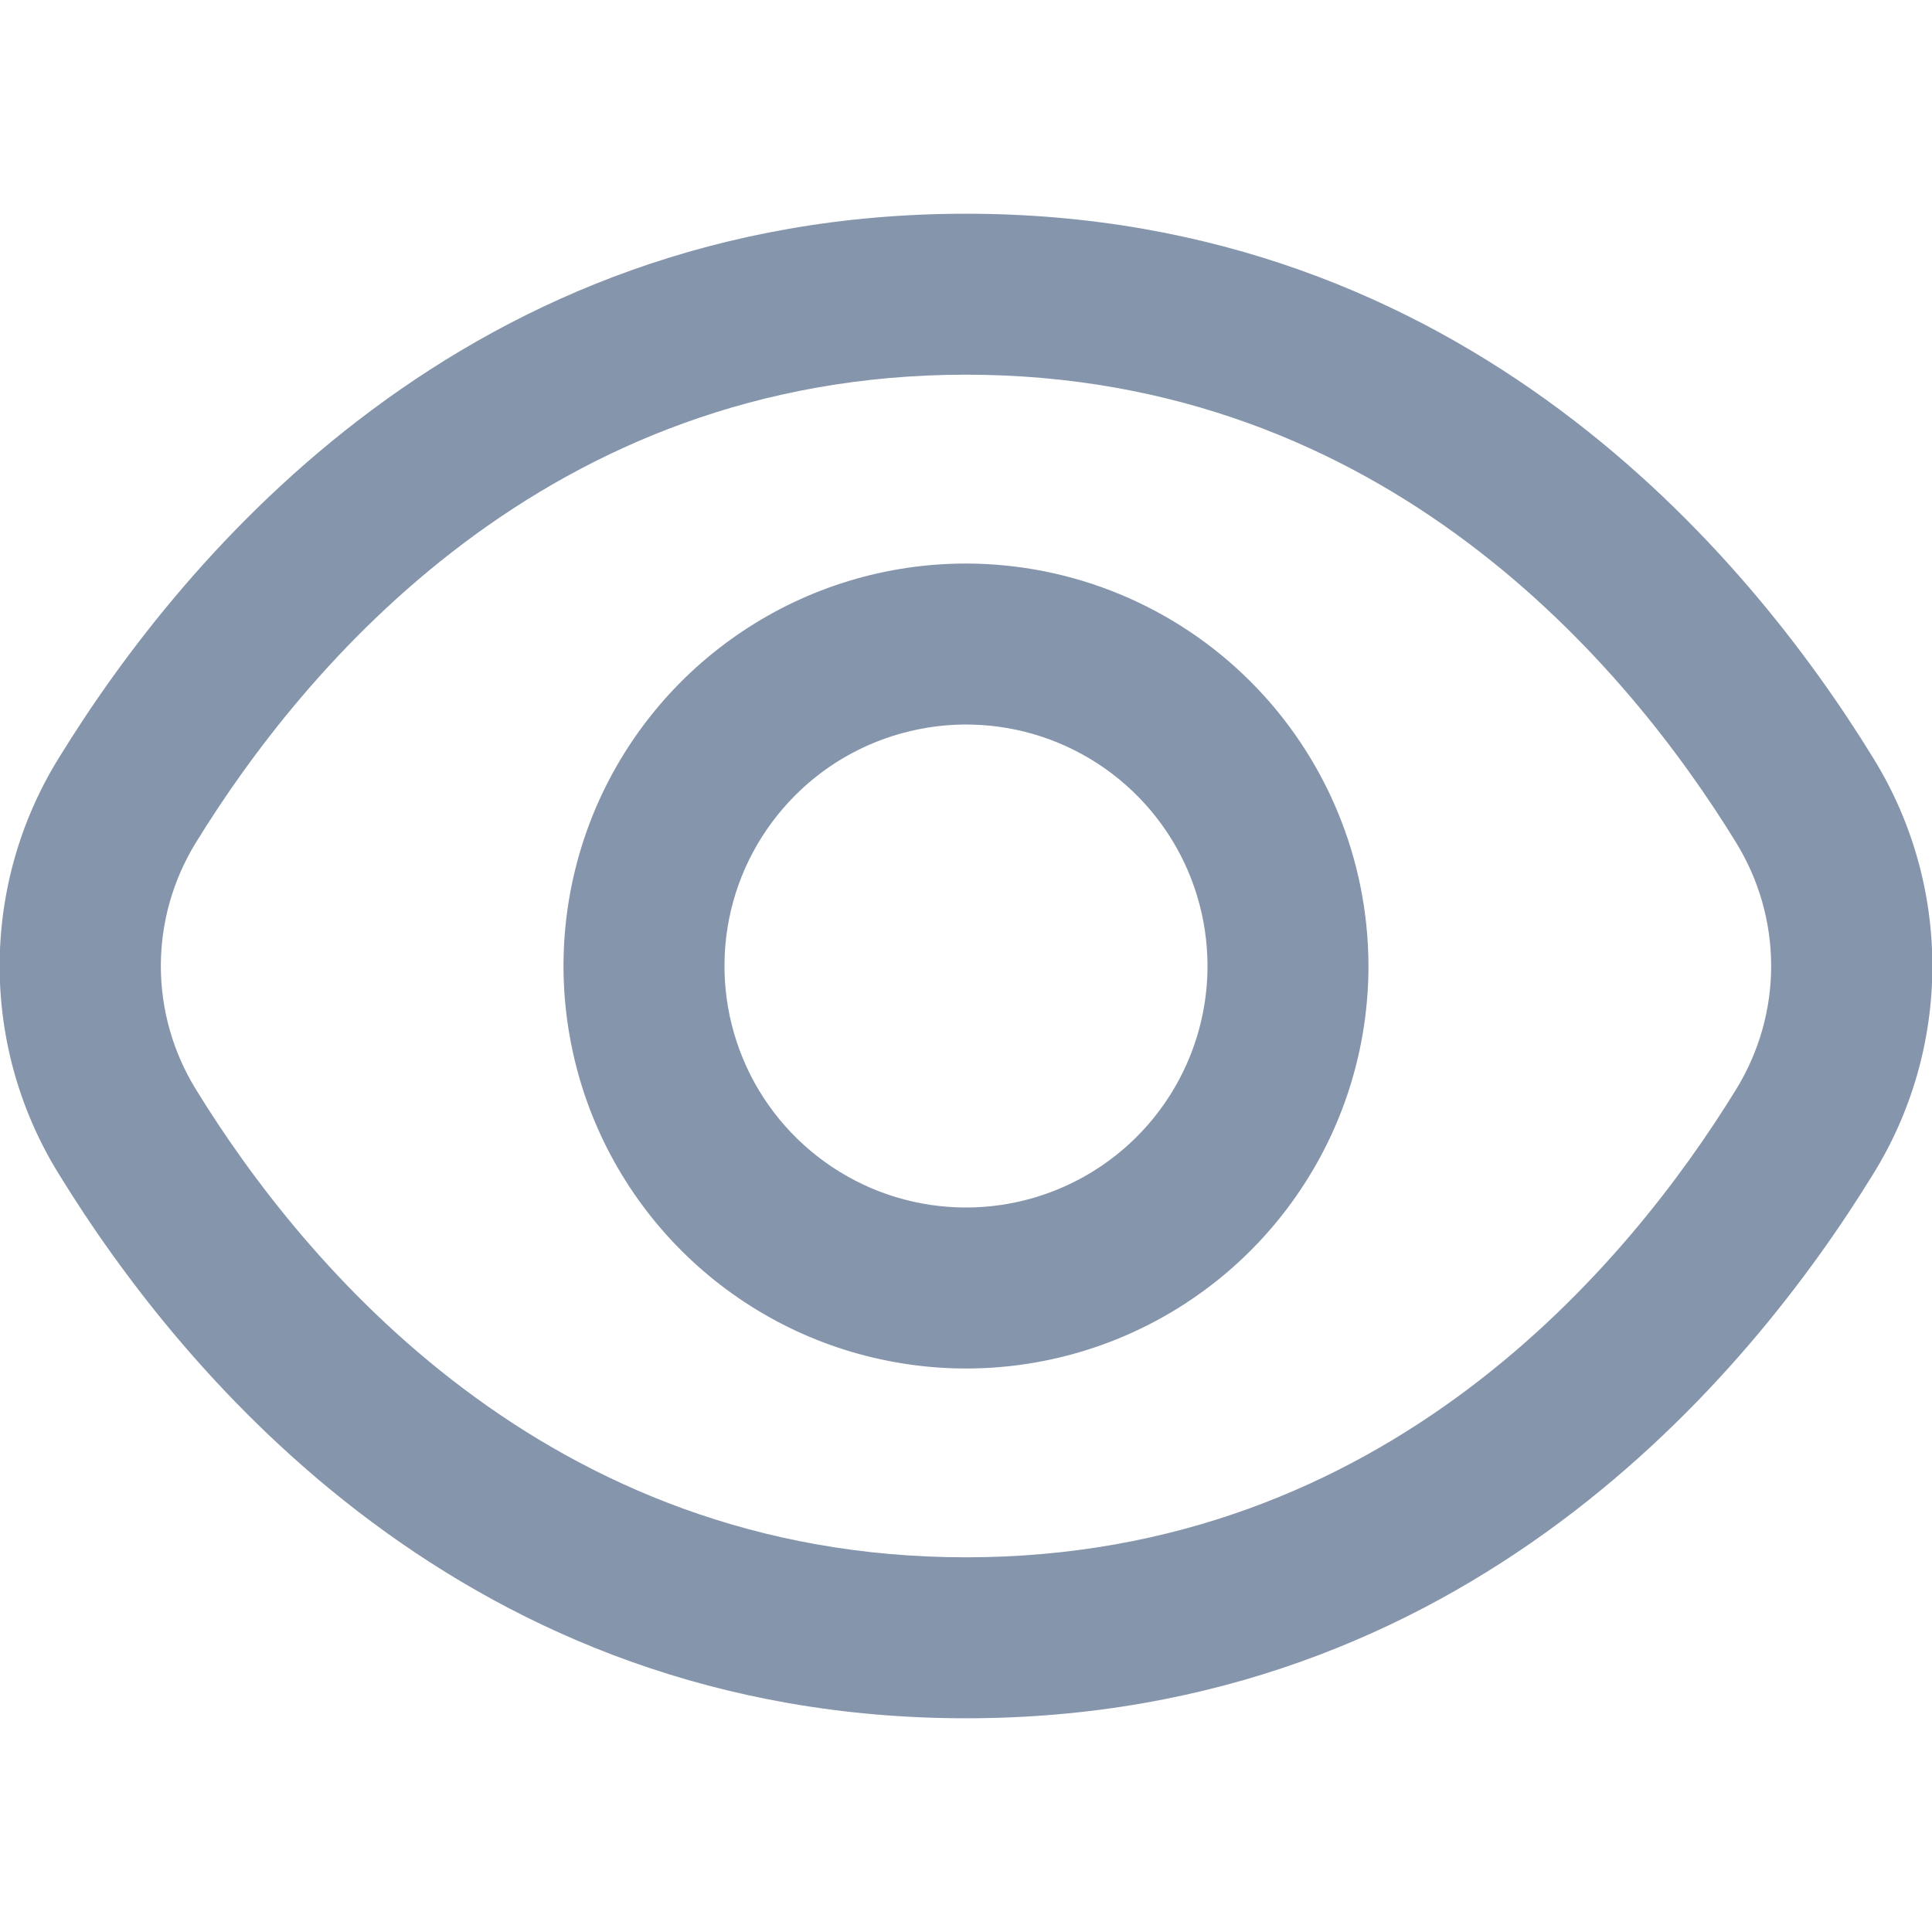 <svg width="16" height="16" viewBox="0 0 16 16" fill="none" xmlns="http://www.w3.org/2000/svg">
<g clip-path="url(#clip0_144_15341)">
<path d="M15.514 6.279C14.48 4.595 12.128 1.77 8 1.77C3.872 1.77 1.52 4.595 0.486 6.279C0.166 6.796 -0.003 7.392 -0.003 8C-0.003 8.608 0.166 9.204 0.486 9.721C1.52 11.405 3.872 14.23 8 14.23C12.128 14.23 14.48 11.405 15.514 9.721C15.834 9.204 16.003 8.608 16.003 8C16.003 7.392 15.834 6.796 15.514 6.279ZM14.377 9.023C13.489 10.467 11.479 12.897 8 12.897C4.521 12.897 2.511 10.467 1.623 9.023C1.433 8.715 1.332 8.361 1.332 8C1.332 7.639 1.433 7.285 1.623 6.977C2.511 5.533 4.521 3.103 8 3.103C11.479 3.103 13.489 5.531 14.377 6.977C14.567 7.285 14.668 7.639 14.668 8C14.668 8.361 14.567 8.715 14.377 9.023Z" fill="#8595AC"/>
<path d="M8 4.667C7.341 4.667 6.696 4.862 6.148 5.229C5.6 5.595 5.173 6.115 4.92 6.724C4.668 7.334 4.602 8.004 4.731 8.65C4.859 9.297 5.177 9.891 5.643 10.357C6.109 10.823 6.703 11.141 7.35 11.269C7.996 11.398 8.666 11.332 9.275 11.08C9.885 10.827 10.405 10.4 10.771 9.852C11.138 9.304 11.333 8.659 11.333 8C11.332 7.116 10.981 6.269 10.356 5.644C9.731 5.019 8.884 4.668 8 4.667ZM8 10C7.604 10 7.218 9.883 6.889 9.663C6.56 9.443 6.303 9.131 6.152 8.765C6.001 8.4 5.961 7.998 6.038 7.61C6.115 7.222 6.306 6.866 6.586 6.586C6.865 6.306 7.222 6.116 7.61 6.039C7.998 5.961 8.4 6.001 8.765 6.152C9.131 6.304 9.443 6.56 9.663 6.889C9.883 7.218 10 7.605 10 8C10 8.531 9.789 9.039 9.414 9.414C9.039 9.789 8.53 10 8 10Z" fill="#8595AC"/>
</g>
<defs>
<clipPath id="clip0_144_15341">
<rect width="16" height="16" fill="white"/>
</clipPath>
</defs>
</svg>
